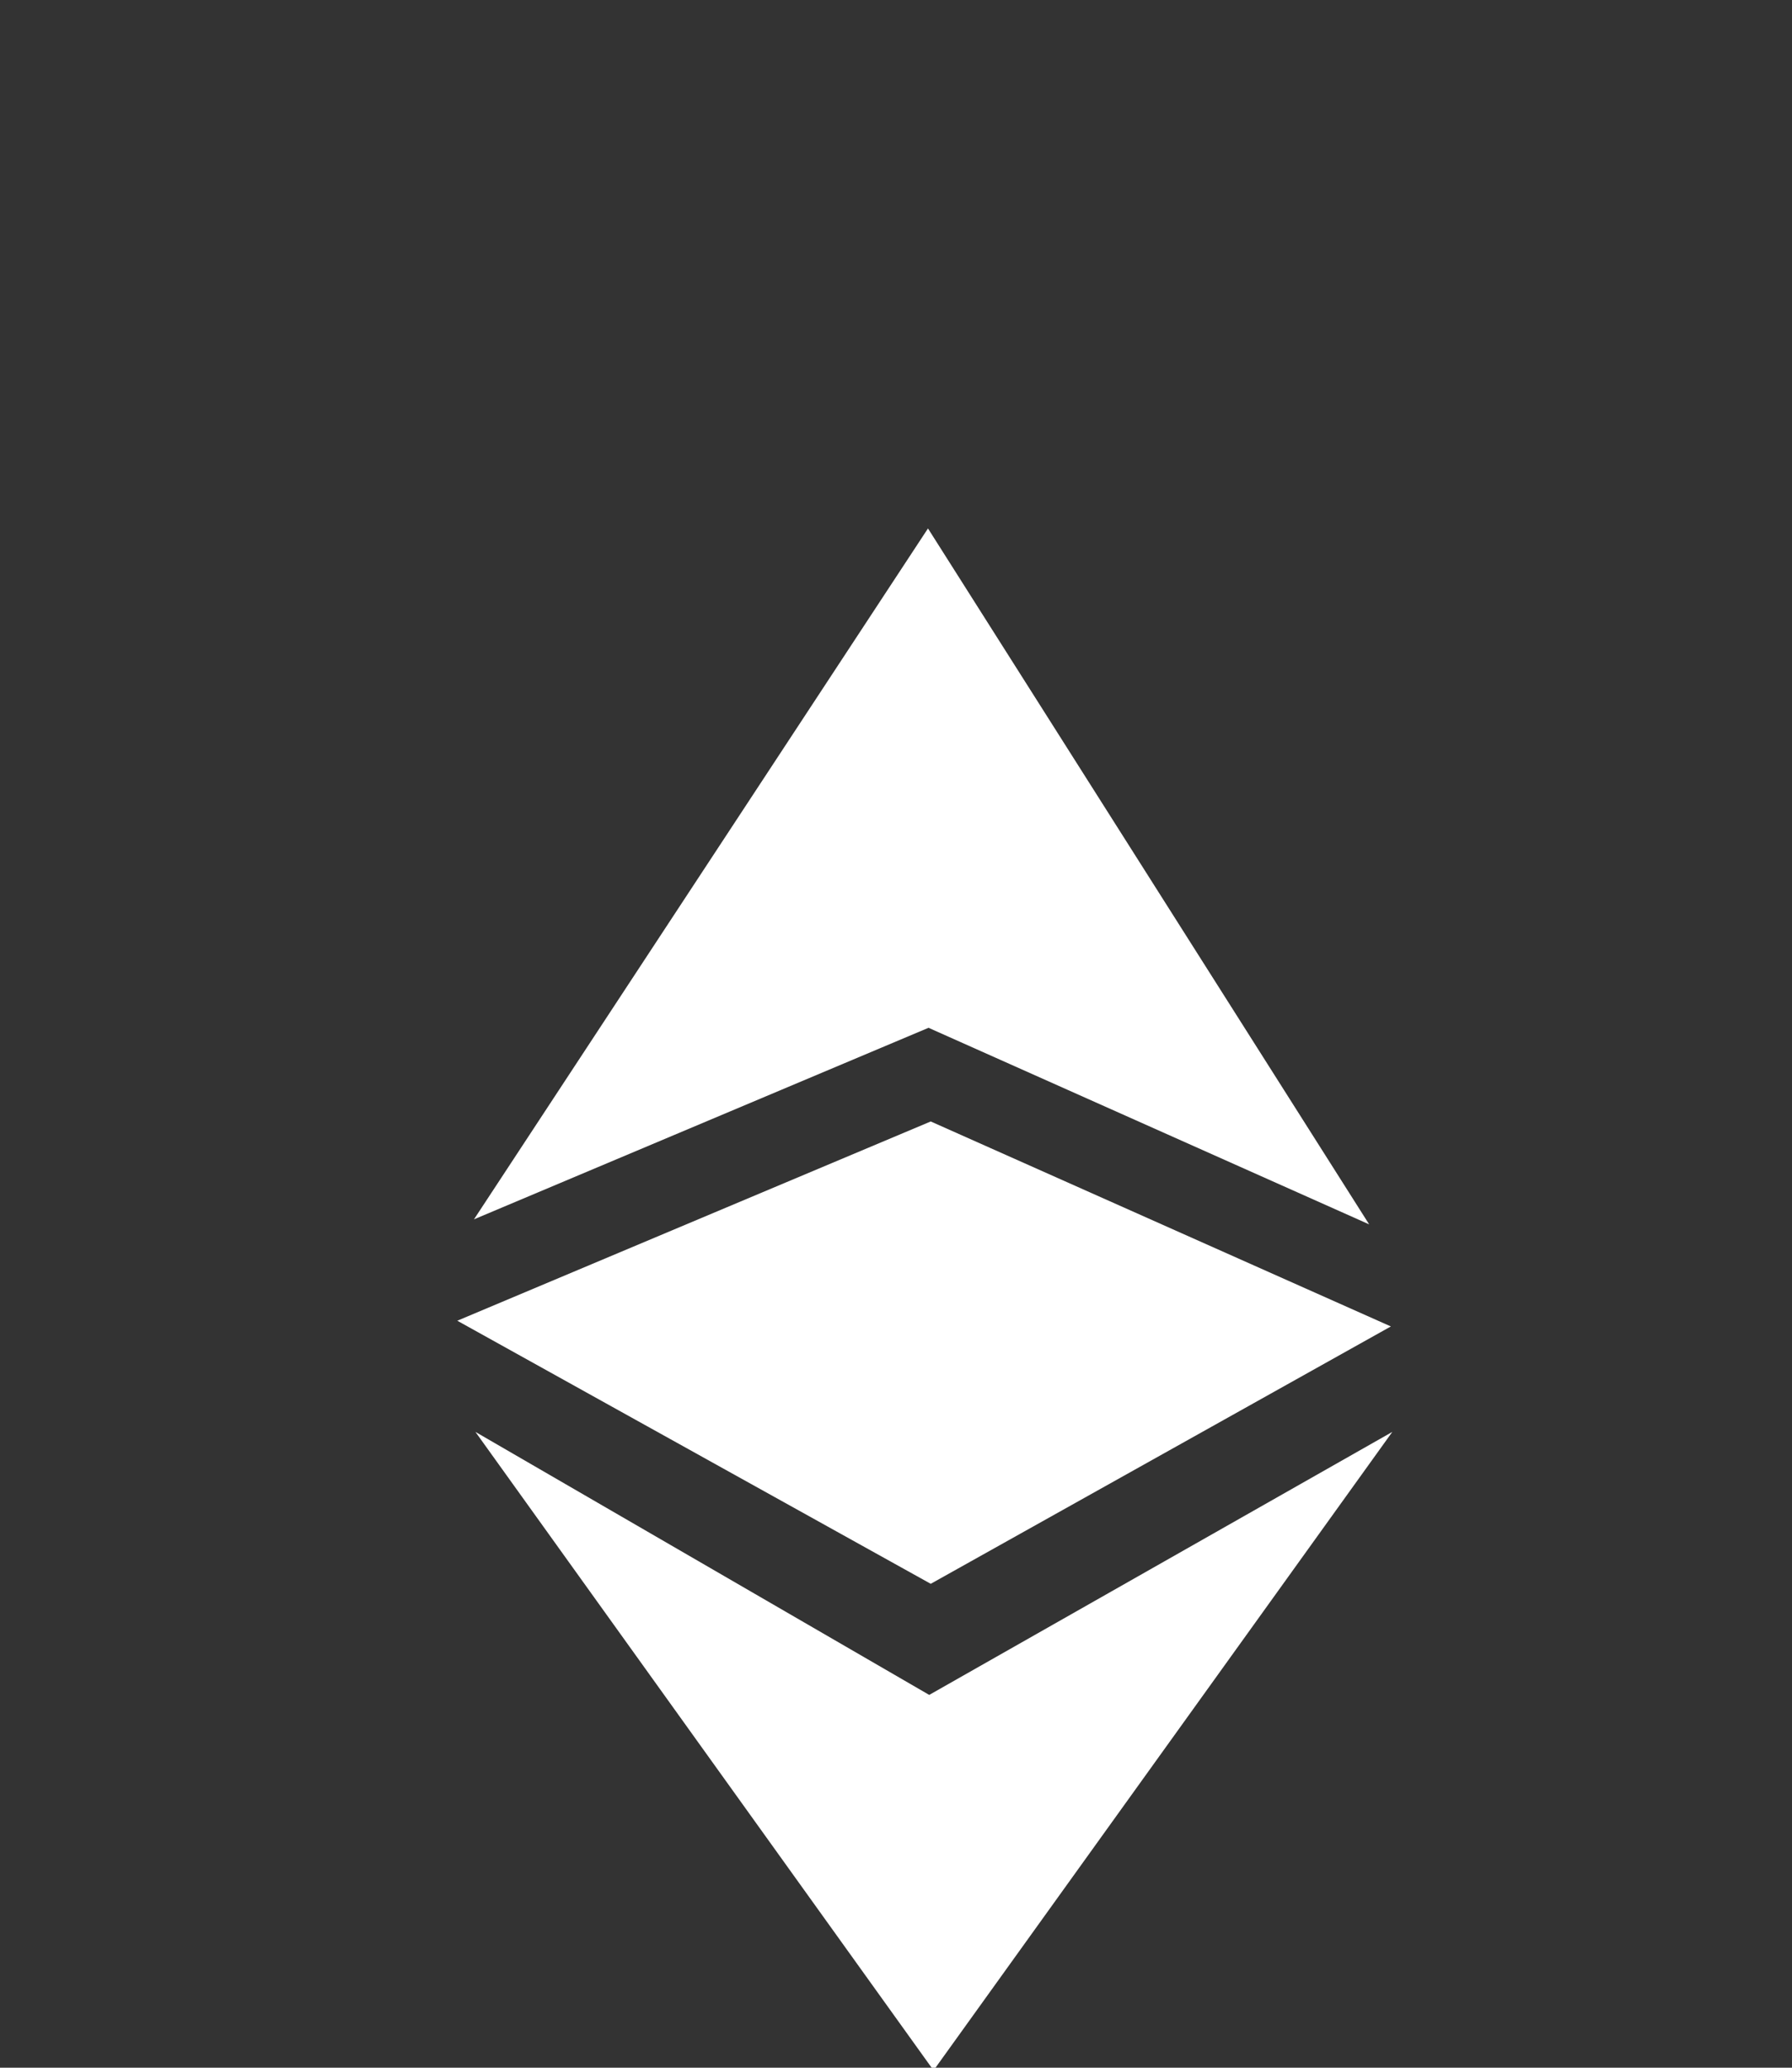 <?xml version="1.0" encoding="utf-8"?>
<!-- Generator: Adobe Illustrator 15.1.0, SVG Export Plug-In . SVG Version: 6.00 Build 0)  -->
<!DOCTYPE svg PUBLIC "-//W3C//DTD SVG 1.1//EN" "http://www.w3.org/Graphics/SVG/1.1/DTD/svg11.dtd">
<svg version="1.1" id="Layer_1" xmlns="http://www.w3.org/2000/svg" xmlns:xlink="http://www.w3.org/1999/xlink" x="0px" y="0px"
	 width="26px" height="30px" viewBox="0 0 26 30" enable-background="new 0 0 26 30" xml:space="preserve">
<rect x="0" y="0" width="26" height="30" fill="#333333" stroke="none"/>
<g>
	<path fill="#FFFFFF" d="M6.877,17.691l6.595-2.779l6.393,2.852L13.464,7.667L6.877,17.691z M6.898,20.775l6.584,3.816l6.719-3.816
		l-6.656,9.264L6.898,20.775z"/>
	<path fill="#FFFFFF" d="M13.504,16.271l-6.869,2.891l6.869,3.817l6.676-3.734L13.504,16.271z"/>
</g>
</svg>
